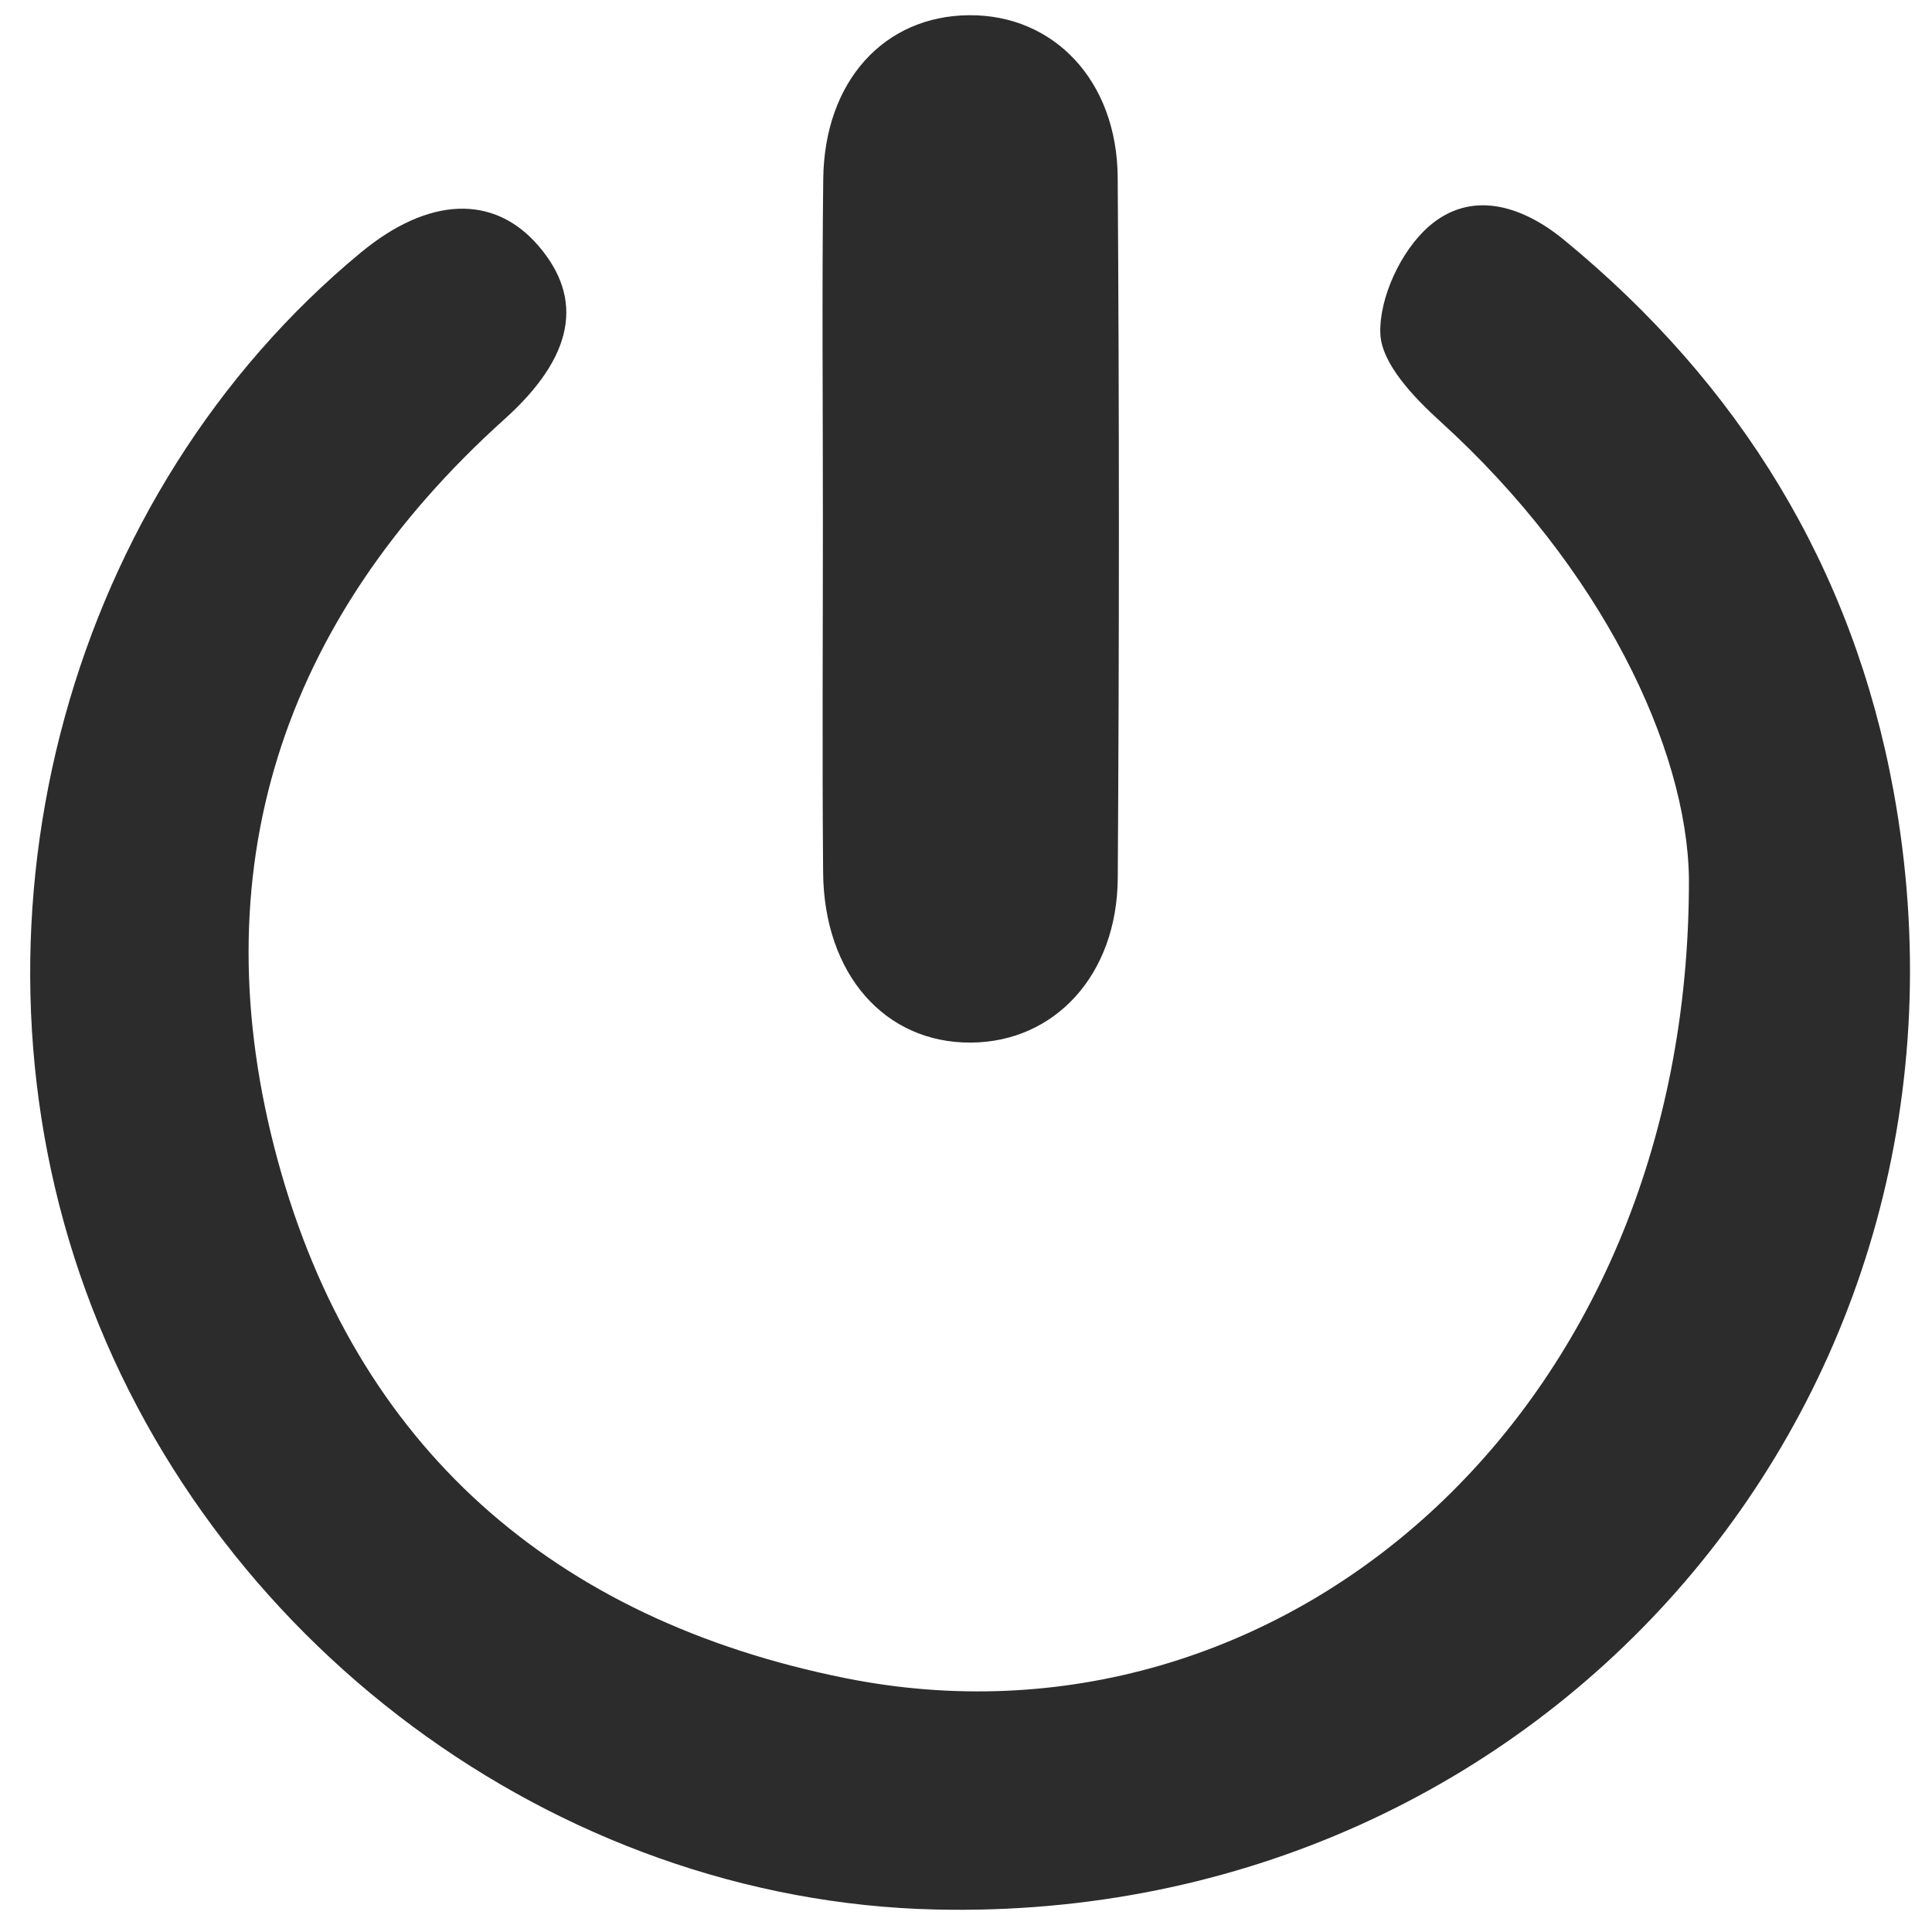 <?xml version="1.0" standalone="no"?><!DOCTYPE svg PUBLIC "-//W3C//DTD SVG 1.1//EN" "http://www.w3.org/Graphics/SVG/1.1/DTD/svg11.dtd"><svg t="1554052765081" class="icon" style="" viewBox="0 0 1024 1024" version="1.1" xmlns="http://www.w3.org/2000/svg" p-id="5236" xmlns:xlink="http://www.w3.org/1999/xlink" width="32" height="32"><defs><style type="text/css"></style></defs><path d="M895.168 465.424c-1.056-68.912-46.208-164.408-131.832-242.096-13.952-12.664-31.288-30.72-31.744-46.736-0.552-18.92 10.936-43.496 25.448-56.336 22.248-19.68 49.232-11.72 71.872 6.848 93.216 76.504 153.12 174.016 174.712 292.216 58.336 318.992-183.448 600.16-507.656 592.768-201.552-4.592-387.112-142.328-453.616-336.704C-23.608 482.608 37.28 261.144 191.248 133.856c35.88-29.664 70.504-31 94.096-3.624 24.512 28.44 18.648 58.992-17.888 91.88C148.616 329.048 105.64 462.312 147.224 615.088c41.288 151.624 146.16 243.376 300.984 274.384C677.688 935.432 895.984 750.784 895.168 465.424zM436.152 276.648c0.016-60.6-0.536-121.2 0.184-181.8 0.6-51.816 32.272-86.496 77.432-86.784 44.768-0.272 78.272 34.664 78.632 85.912 0.856 123.832 0.832 247.664 0.032 371.488-0.344 51.36-33.456 86.832-77.776 87.128-45.648 0.312-77.928-36.232-78.384-90.192C435.744 400.48 436.152 338.56 436.152 276.648z" p-id="5237" fill="#2c2c2c"></path></svg>